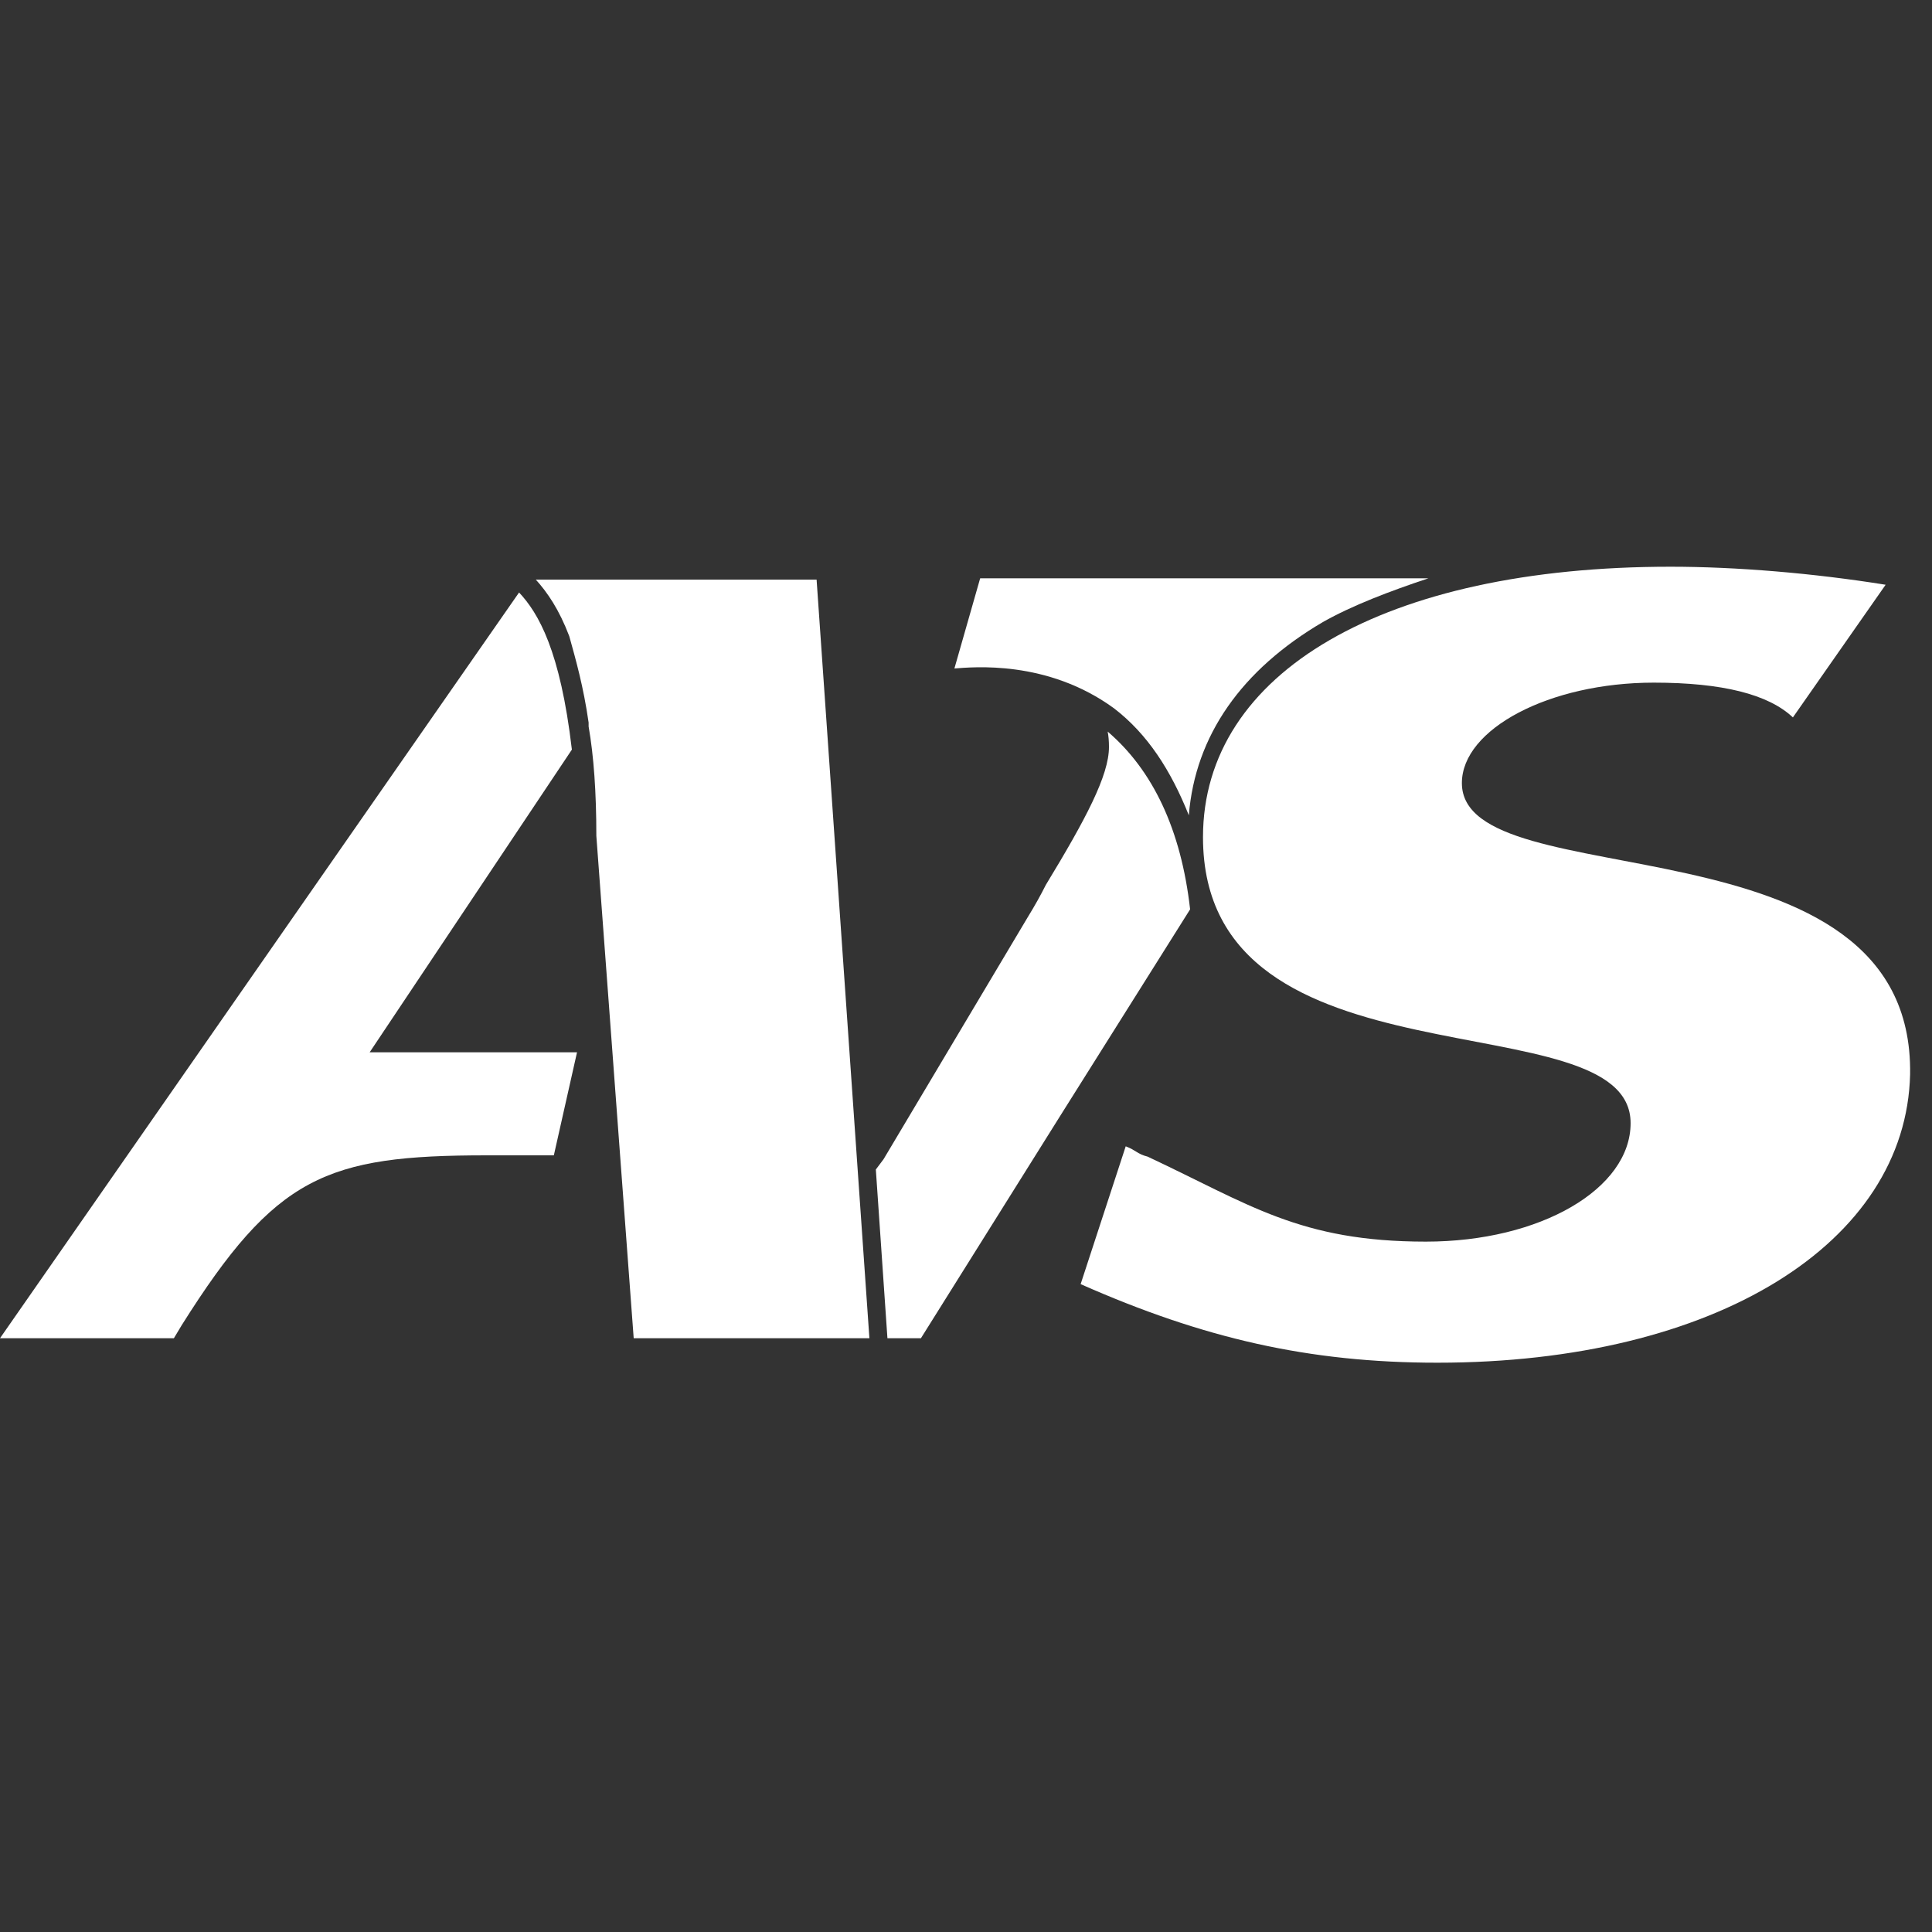 <?xml version="1.0" encoding="UTF-8"?>
<svg version="1.2" xmlns="http://www.w3.org/2000/svg" viewBox="0 0 150 150" width="150" height="150">
	<rect x="0" y="0" width="150" height="150" fill="#333333" stroke="none"/>
	<style>
		.s0 { fill: #ffffff } 
	</style>
	<path fill-rule="evenodd" class="s0" d="m0 103.9h13.5l0.6-1c7.3-11.6 11.2-13.2 23.7-13.2h5.2l1.8-8h-16.1l15.7-23.5c-0.9-7.7-2.6-10.6-4.1-12.2z"/>
	<path fill-rule="evenodd" class="s0" d="m63.4 45h-19.5-2.3c0.9 1 1.8 2.3 2.6 4.4 0.5 1.8 1.1 3.9 1.5 6.7v0.3c0.4 2.3 0.6 5.1 0.6 8.5l2.9 39h18.3z"/>
	<path fill-rule="evenodd" class="s0" d="m86 56.8q0.1 0.5 0.1 1.2c0 2.2-1.8 5.6-4.9 10.7q-0.6 1.2-1.4 2.5l-11.2 18.8-0.6 0.8 0.9 13.1h1.2 1.4l10.9-17.4 10-15.9c-0.7-6.2-2.9-10.8-6.4-13.8z"/>
	<path fill-rule="evenodd" class="s0" d="m113.5 60.8c0-4.2 6.8-7.8 14.9-7.8 5.3 0 8.9 0.9 10.8 2.7l7.2-10.3c-5.6-0.9-11.6-1.4-16.7-1.4-22.2 0-36.3 8.2-36.3 21 0 20.1 33.2 12.4 33.2 22.2 0 5.1-7 9.2-15.9 9.2-9.8 0-13.7-2.9-21.6-6.6-0.8-0.2-0.9-0.5-1.7-0.8l-3.5 10.7c9.5 4.2 17.7 6.1 27.7 6.1 21.6 0 36.4-9.3 36.7-22.4 0.3-20.5-34.8-13.5-34.8-22.6z"/>
	<path fill-rule="evenodd" class="s0" d="m76.1 44.9l-2 7c1.4-0.1 7.2-0.7 12.4 3.1 2.6 2 4.4 4.8 5.8 8.3 0.5-6.2 4.1-11.3 10.4-15 2.3-1.3 5.2-2.4 8.2-3.4z"/>
	<g id="Layer 1">
	</g>
</svg>
